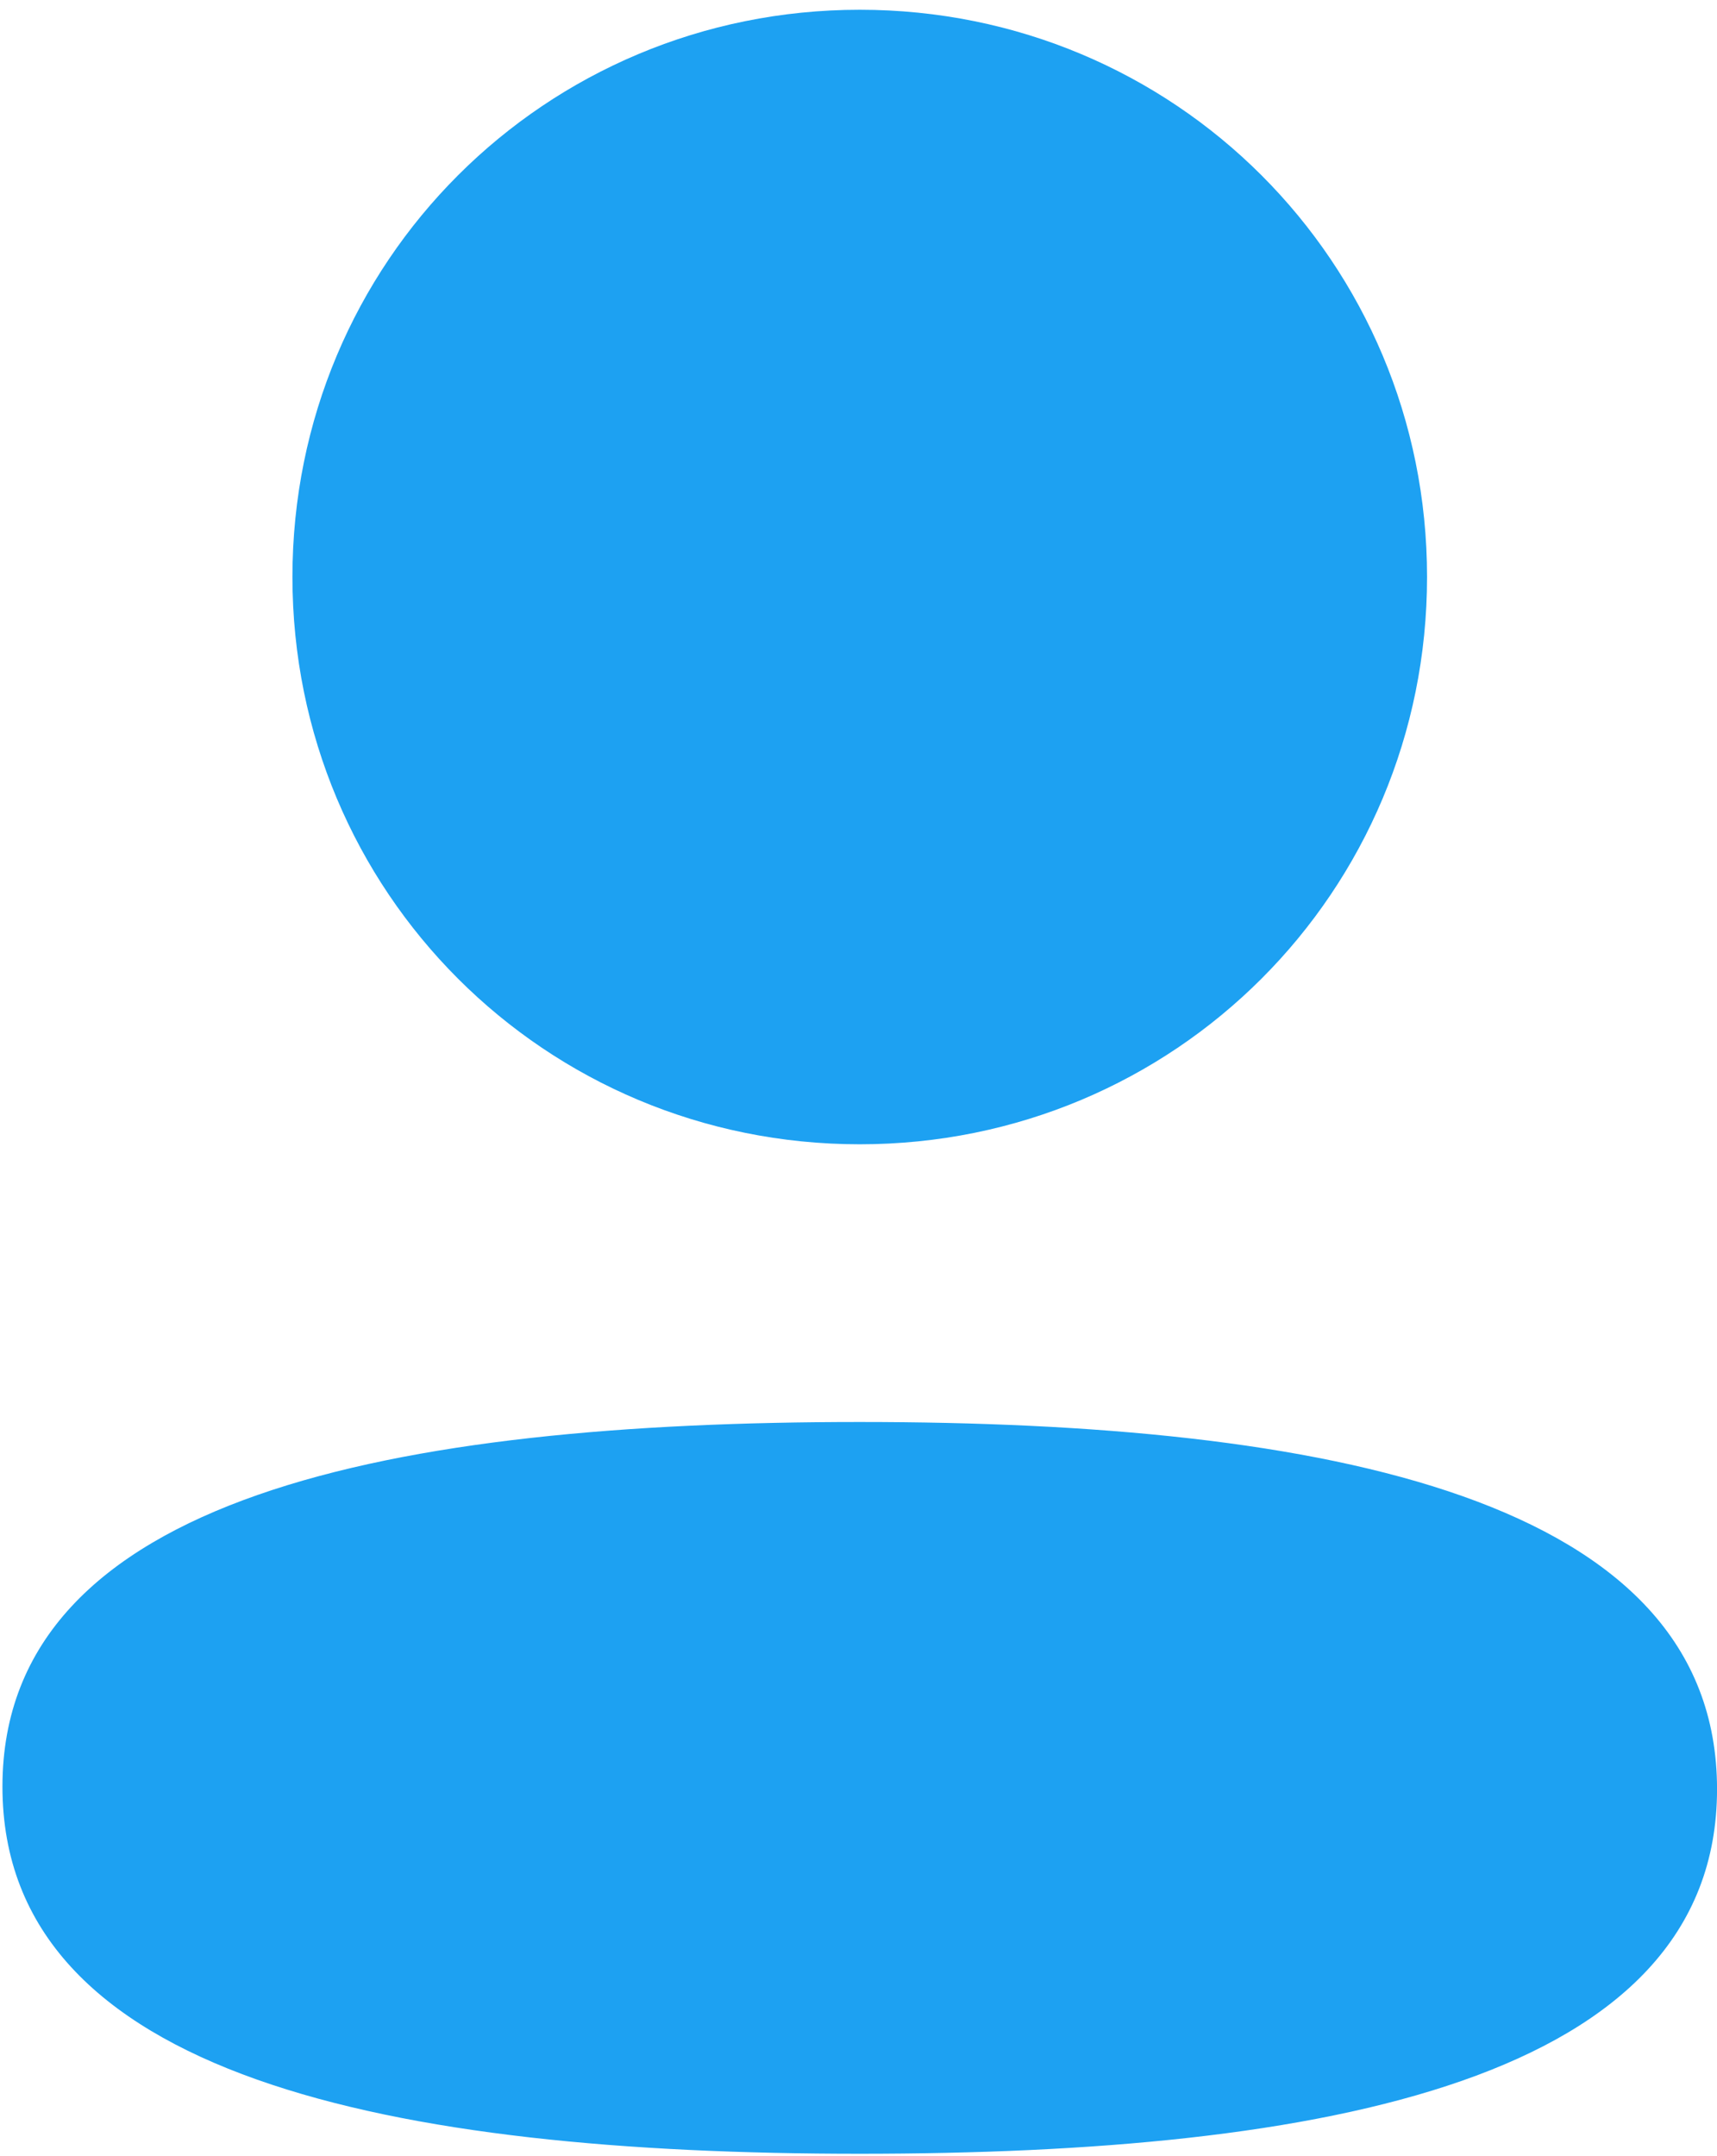 <svg width="47" height="59" viewBox="0 0 47 59" fill="none" xmlns="http://www.w3.org/2000/svg">
<g id="Iconly/Bold/Profile">
<g id="Profile">
<path id="Vector" d="M23.534 38.91C36.261 38.91 47.001 40.978 47.001 48.957C47.001 56.939 36.19 58.933 23.534 58.933C10.81 58.933 0.067 56.865 0.067 48.887C0.067 40.905 10.878 38.91 23.534 38.91ZM23.534 0.267C32.155 0.267 39.063 7.172 39.063 15.787C39.063 24.402 32.155 31.311 23.534 31.311C14.916 31.311 8.005 24.402 8.005 15.787C8.005 7.172 14.916 0.267 23.534 0.267Z" fill="#1DA1F2"/>
</g>
</g>
</svg>
